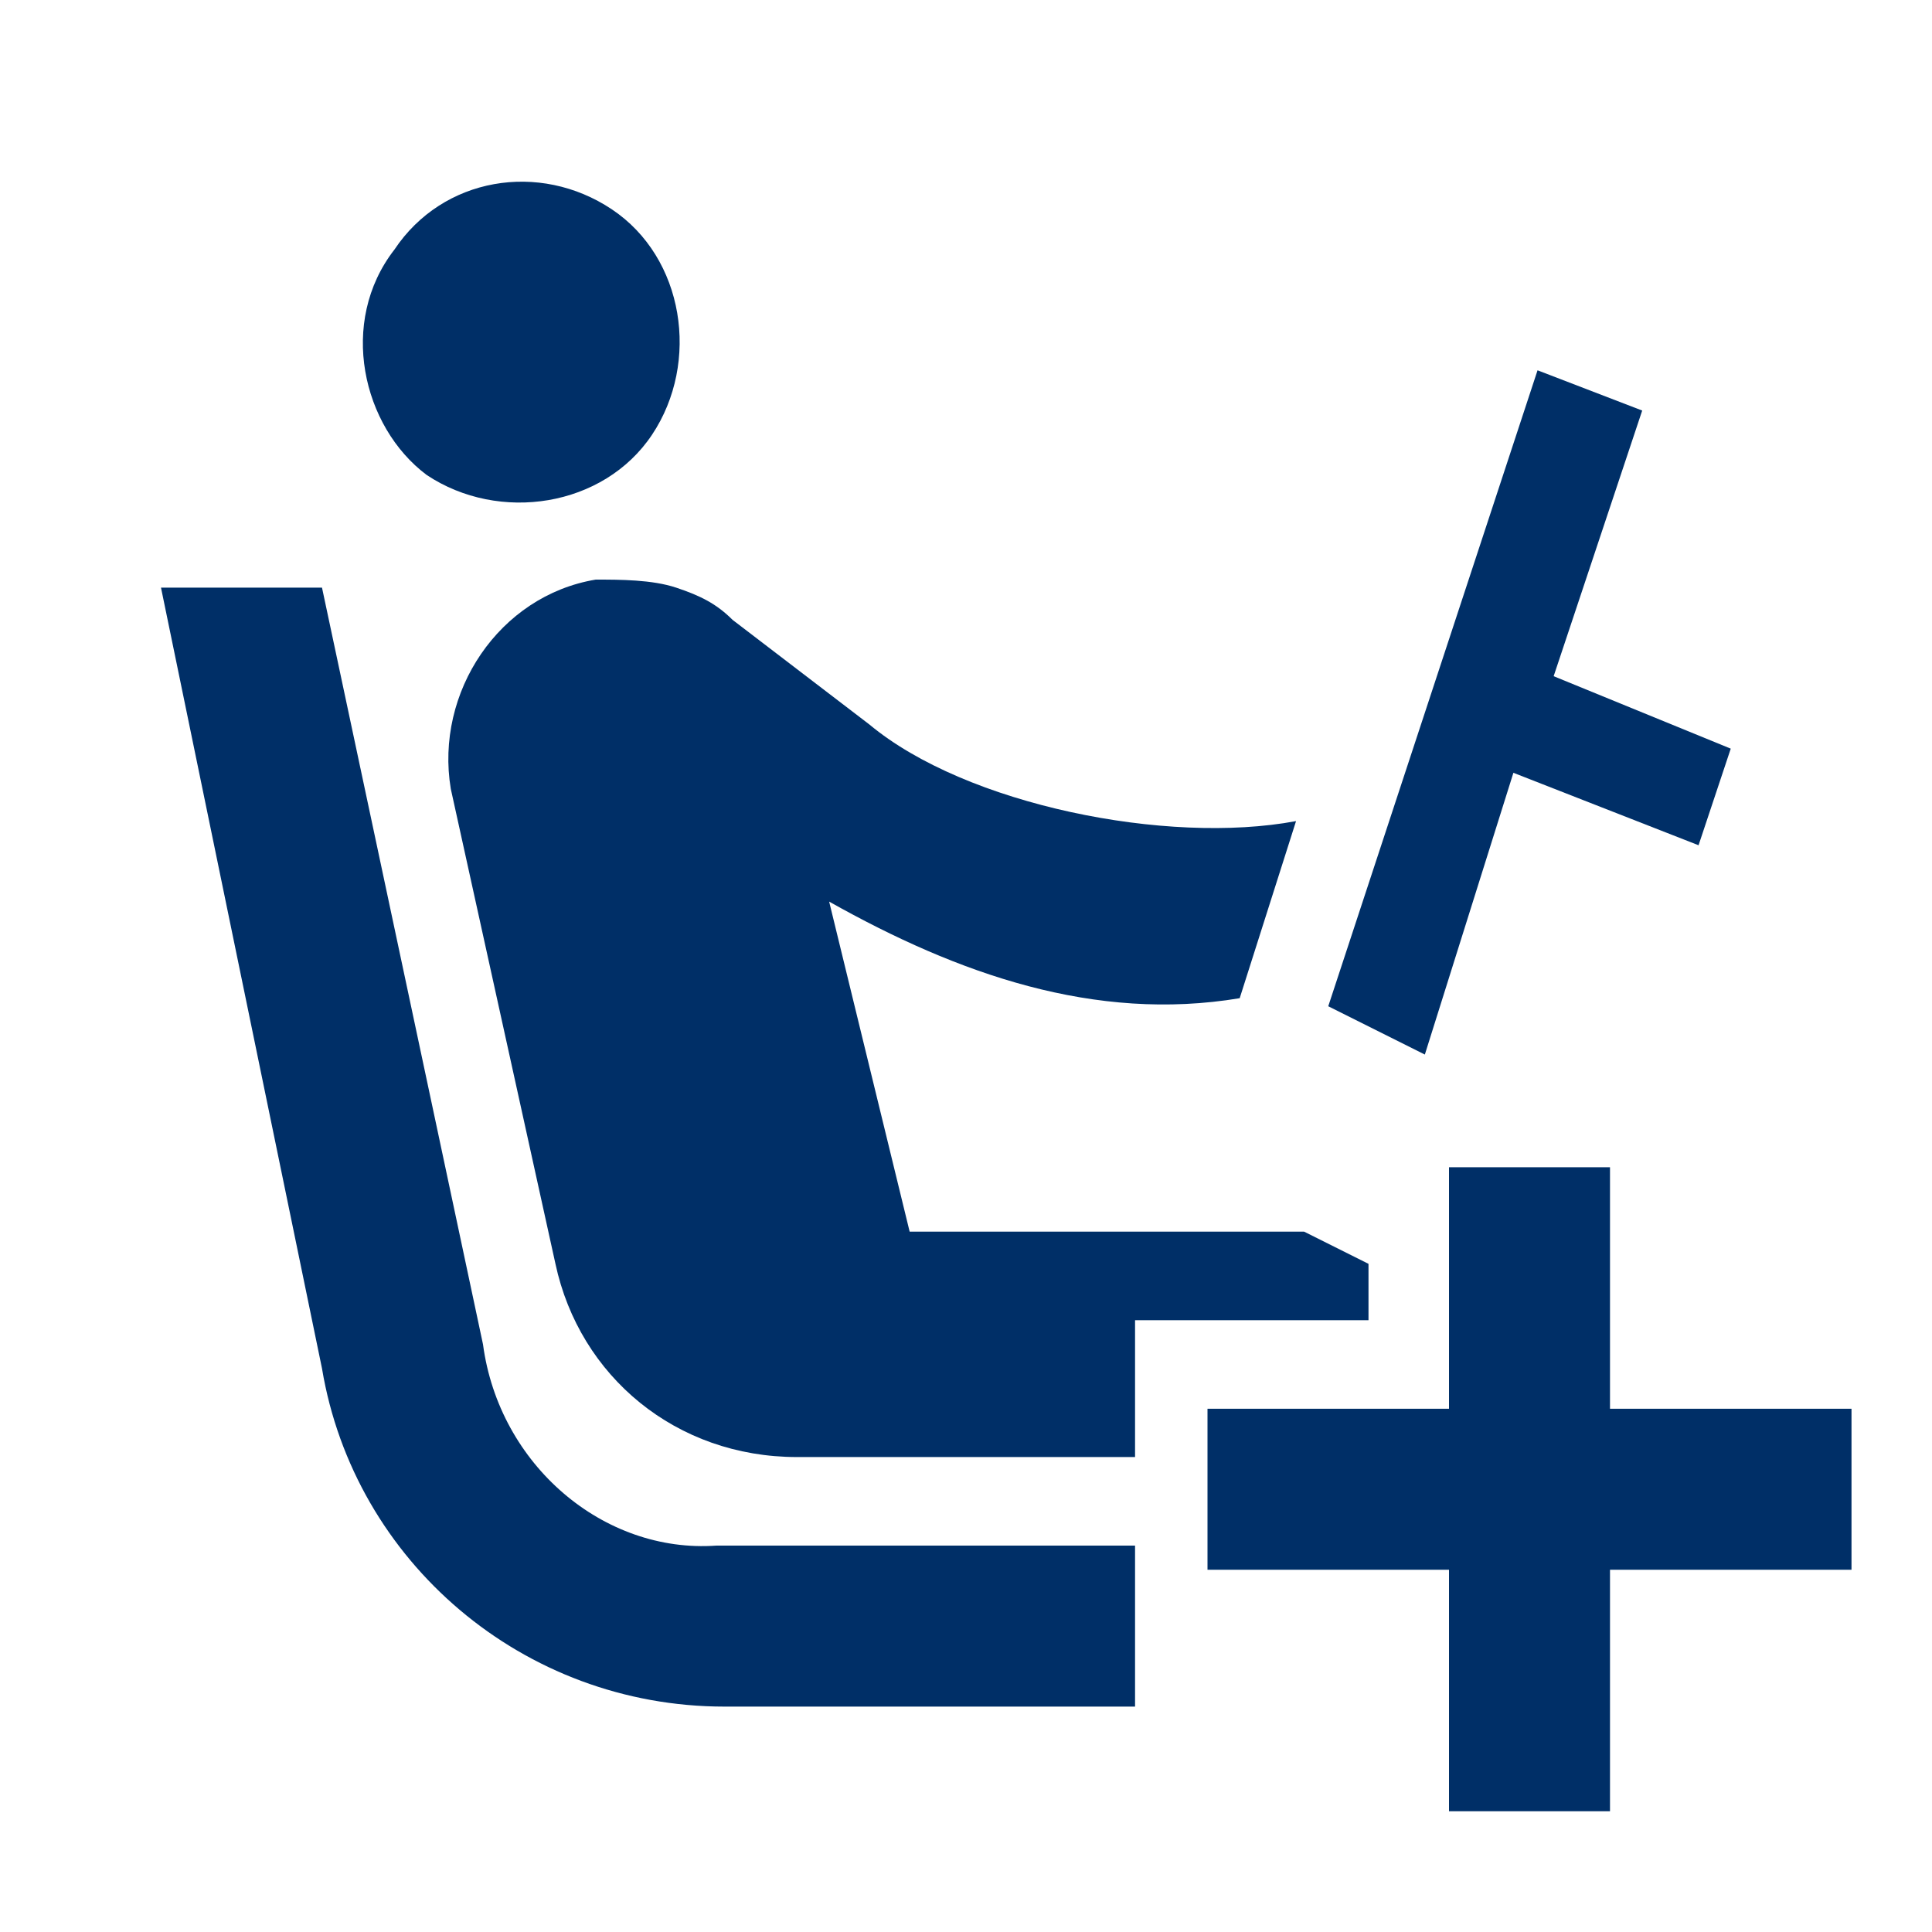 <?xml version="1.0" encoding="utf-8"?>
<!-- Generator: Adobe Illustrator 24.2.3, SVG Export Plug-In . SVG Version: 6.00 Build 0)  -->
<svg version="1.1" id="Camada_1" xmlns="http://www.w3.org/2000/svg" xmlns:xlink="http://www.w3.org/1999/xlink" x="0px" y="0px"
	 viewBox="0 0 24 24" style="enable-background:new 0 0 24 24;" xml:space="preserve">
<style type="text/css">
	.st0{fill:none;}
	.st1{fill:#002F67;}
</style>
<path class="st0" d="M0,0h24v24H0V0z"/>
<g>
	<polygon class="st1" points="21.5,9.3 19.3,8.4 20.4,5.1 19.1,4.6 16.5,12.5 17.7,13.1 18.8,9.6 21.1,10.5 	"/>
	<g>
		<g>
			<polygon class="st1" points="23,17.5 20,17.5 20,14.5 18,14.5 18,17.5 15,17.5 15,19.5 18,19.5 18,22.5 20,22.5 20,19.5 23,19.5 
							"/>
		</g>
	</g>
	<path class="st1" d="M6,16.7L4,7.3H2L4,17c0.4,2.4,2.5,4.2,5,4.2h5.1v-2H8.9C7.5,19.3,6.2,18.2,6,16.7z"/>
	<path class="st1" d="M5.3,5.9c0.9,0.6,2.2,0.4,2.8-0.5s0.4-2.2-0.5-2.8C6.7,2,5.5,2.2,4.9,3.1C4.2,4,4.5,5.3,5.3,5.9z"/>
	<path class="st1" d="M16.2,15.3H14h-2.7l-1-4.1c1.6,0.9,3.3,1.5,5.1,1.2l0.7-2.2C14.5,10.5,12,10,10.8,9L9.1,7.7
		C8.9,7.5,8.7,7.4,8.4,7.3s-0.7-0.1-1-0.1l0,0c-1.2,0.2-2,1.4-1.8,2.6l1.3,5.9c0.3,1.4,1.5,2.4,3,2.4h4.2v-1.7H17v-0.7L16.2,15.3z"
		/>
</g>
</svg>
